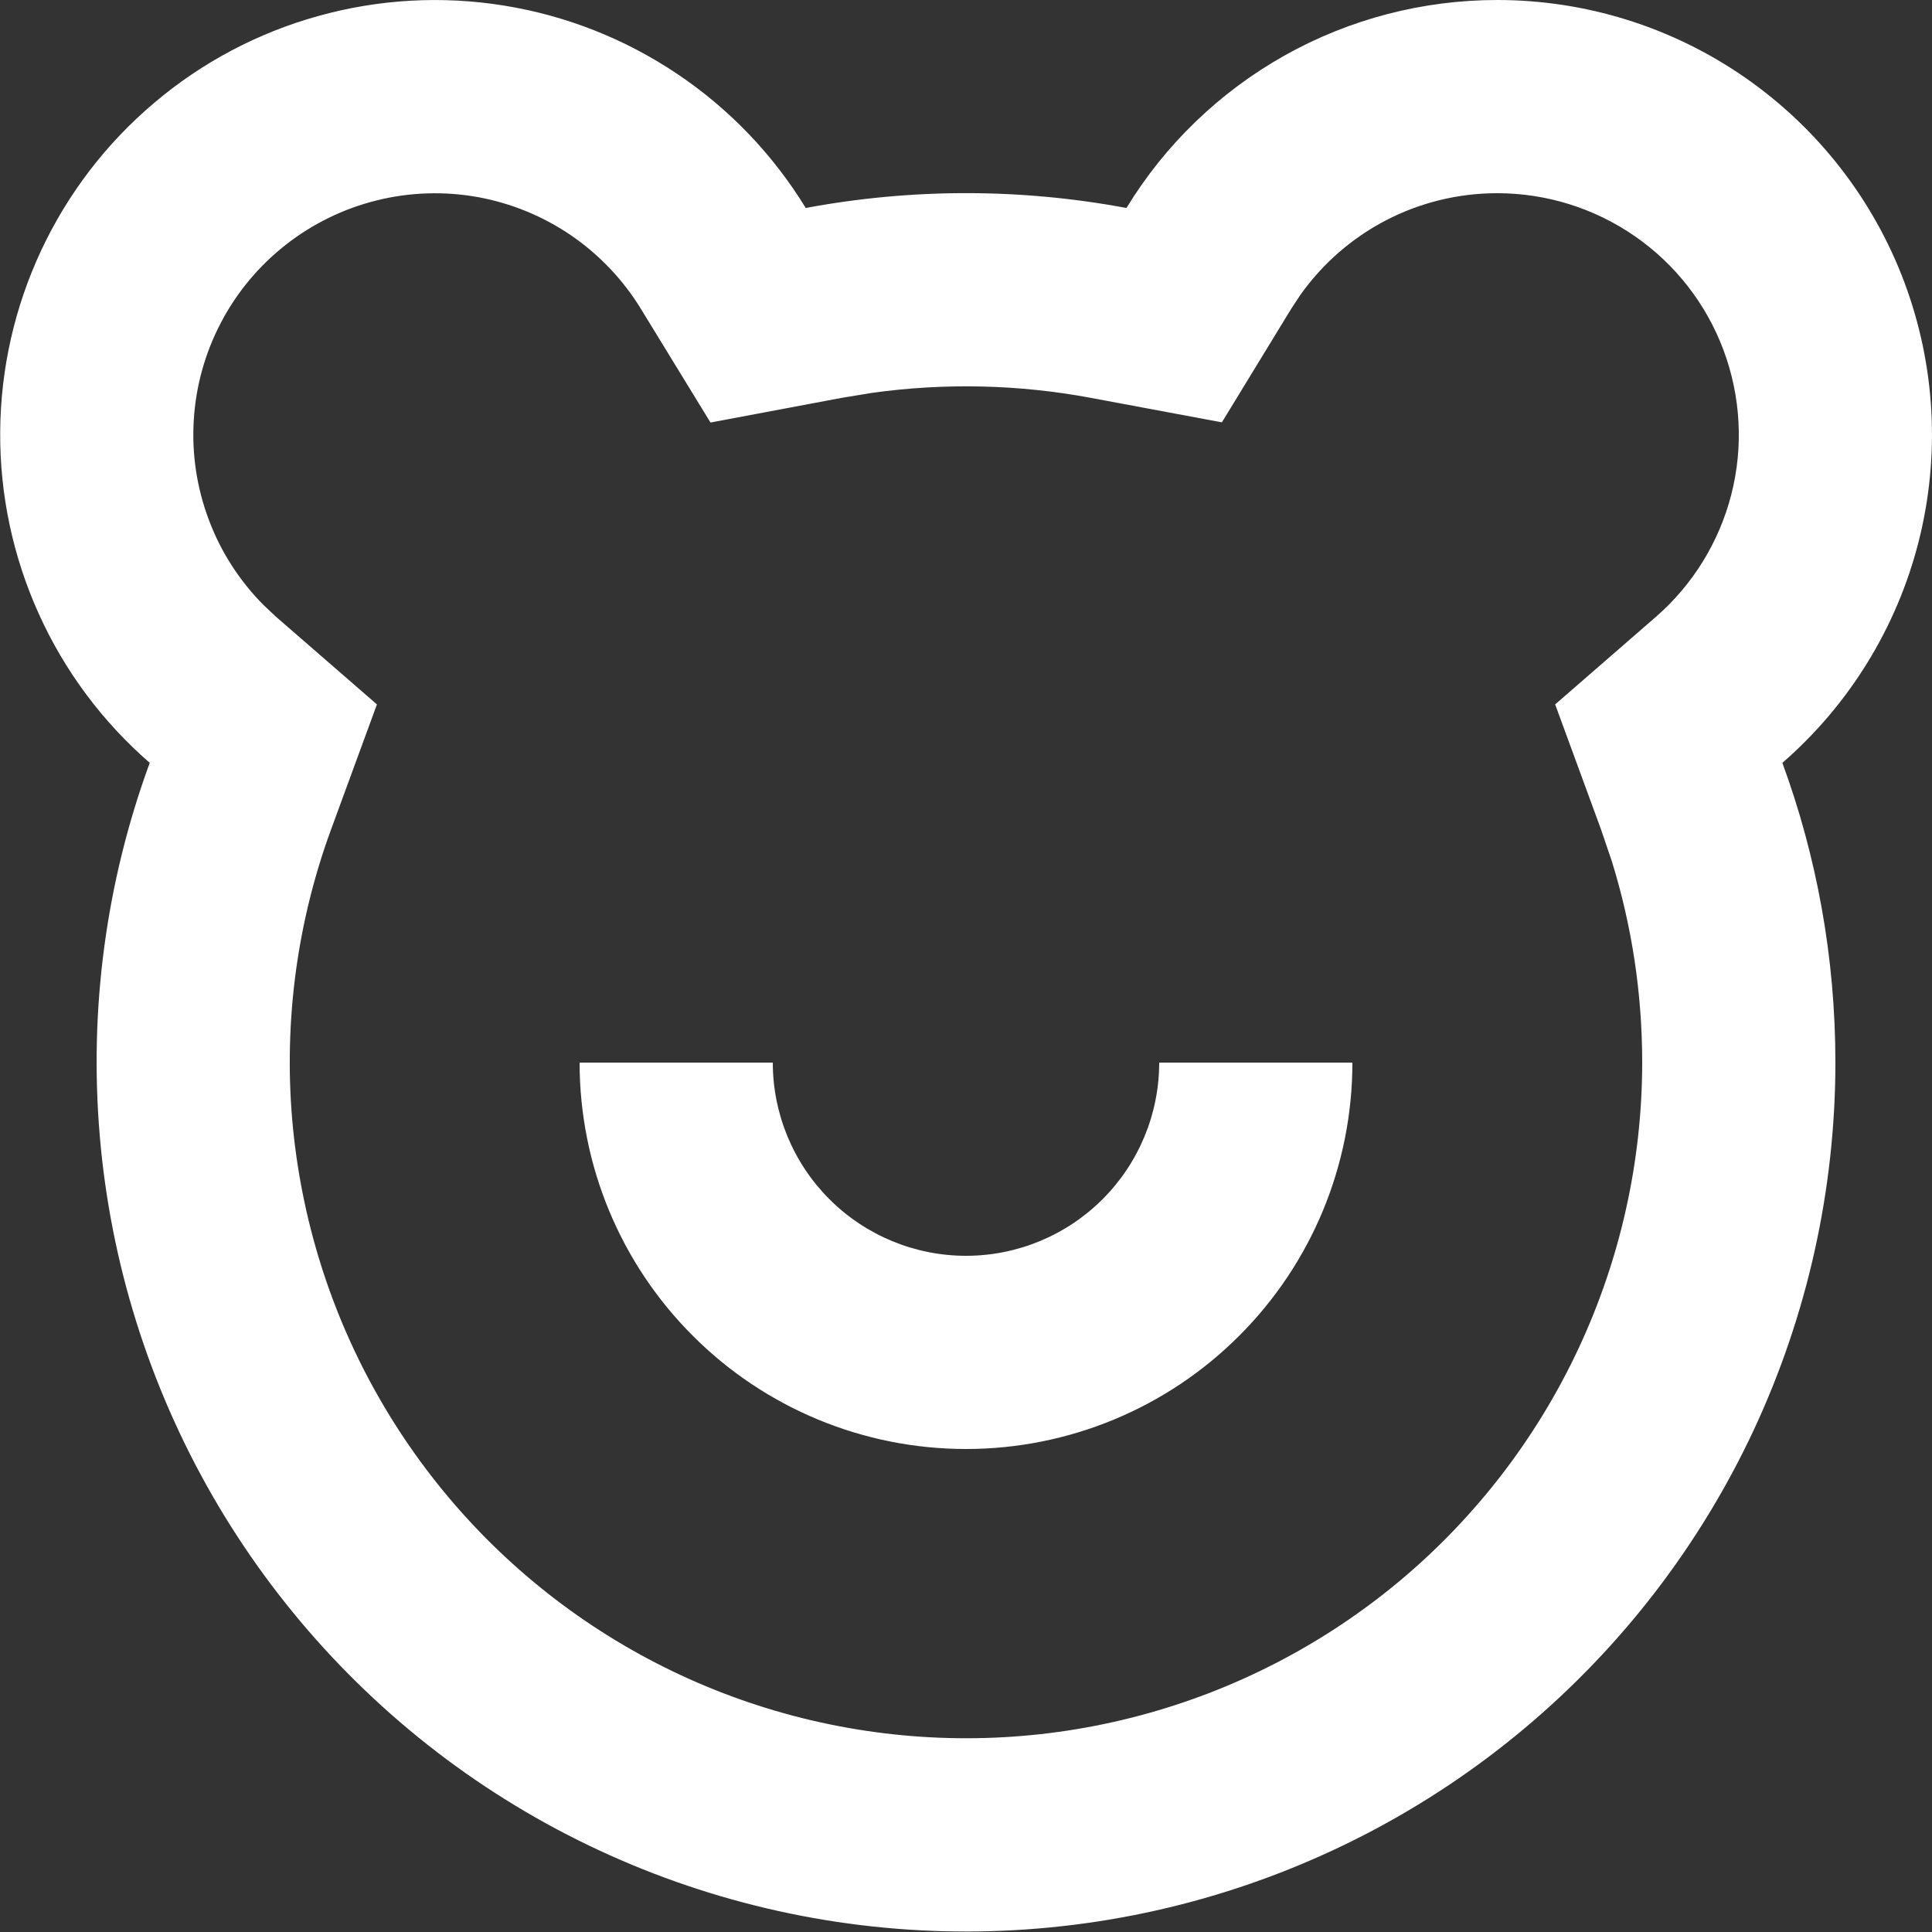 <svg width="20" height="20" viewBox="0 0 20 20" fill="none" xmlns="http://www.w3.org/2000/svg">
  <rect x="0" y="0" width="20" height="20" fill="#333333" stroke="none"/>
  <path d="M15.5 9.27868e-07C16.417 6.96194e-05 17.312 0.28 18.065 0.803C18.818 1.326 19.394 2.066 19.715 2.925C20.036 3.784 20.087 4.72 19.861 5.609C19.635 6.497 19.143 7.296 18.451 7.897C18.806 8.864 19 9.91 19 11C18.999 12.315 18.71 13.614 18.154 14.805C17.597 15.996 16.786 17.051 15.778 17.895C14.77 18.739 13.589 19.352 12.319 19.691C11.048 20.03 9.719 20.086 8.424 19.856C7.13 19.626 5.901 19.115 4.825 18.359C3.75 17.603 2.853 16.62 2.197 15.48C1.542 14.34 1.144 13.07 1.033 11.76C0.921 10.45 1.097 9.132 1.55 7.897C1.06 7.471 0.668 6.945 0.401 6.353C0.134 5.762 -0.003 5.119 0.002 4.47C0.006 3.821 0.151 3.181 0.426 2.593C0.701 2.005 1.1 1.484 1.596 1.065C2.091 0.645 2.672 0.338 3.297 0.165C3.922 -0.009 4.578 -0.046 5.219 0.058C5.859 0.161 6.47 0.402 7.009 0.764C7.548 1.125 8.002 1.599 8.341 2.153C9.438 1.948 10.564 1.948 11.661 2.153C12.062 1.495 12.627 0.951 13.299 0.574C13.971 0.197 14.729 -0 15.5 9.27868e-07ZM15.5 2C14.677 2 13.925 2.4 13.462 3.052L13.367 3.196L12.649 4.372L11.294 4.119C10.546 3.979 9.78 3.962 9.027 4.067L8.711 4.119L7.355 4.374L6.635 3.198C6.451 2.897 6.205 2.638 5.914 2.438C5.623 2.239 5.292 2.103 4.945 2.04C4.598 1.978 4.241 1.989 3.898 2.075C3.555 2.16 3.235 2.317 2.957 2.535C2.679 2.753 2.451 3.027 2.287 3.34C2.123 3.653 2.027 3.996 2.006 4.349C1.984 4.701 2.038 5.054 2.163 5.384C2.287 5.715 2.481 6.015 2.73 6.265L2.861 6.388L3.902 7.292L3.427 8.587C3.075 9.547 2.938 10.573 3.025 11.591C3.113 12.61 3.422 13.598 3.932 14.484C4.442 15.37 5.139 16.134 5.976 16.722C6.813 17.31 7.768 17.707 8.775 17.886C9.781 18.065 10.815 18.022 11.803 17.758C12.791 17.495 13.71 17.018 14.494 16.362C15.278 15.705 15.908 14.885 16.341 13.959C16.774 13.033 16.999 12.023 17 11C17 10.284 16.893 9.584 16.686 8.917L16.574 8.587L16.099 7.292L17.139 6.388C17.524 6.054 17.797 5.61 17.923 5.117C18.049 4.623 18.02 4.103 17.842 3.625C17.664 3.148 17.344 2.736 16.925 2.446C16.507 2.156 16.009 2 15.5 2ZM8 11C8 11.53 8.211 12.039 8.586 12.414C8.961 12.789 9.47 13 10 13C10.53 13 11.039 12.789 11.414 12.414C11.789 12.039 12 11.53 12 11H14C14 12.061 13.579 13.078 12.828 13.828C12.078 14.579 11.061 15 10 15C8.939 15 7.922 14.579 7.172 13.828C6.421 13.078 6 12.061 6 11H8Z" fill="white"/>
</svg>
